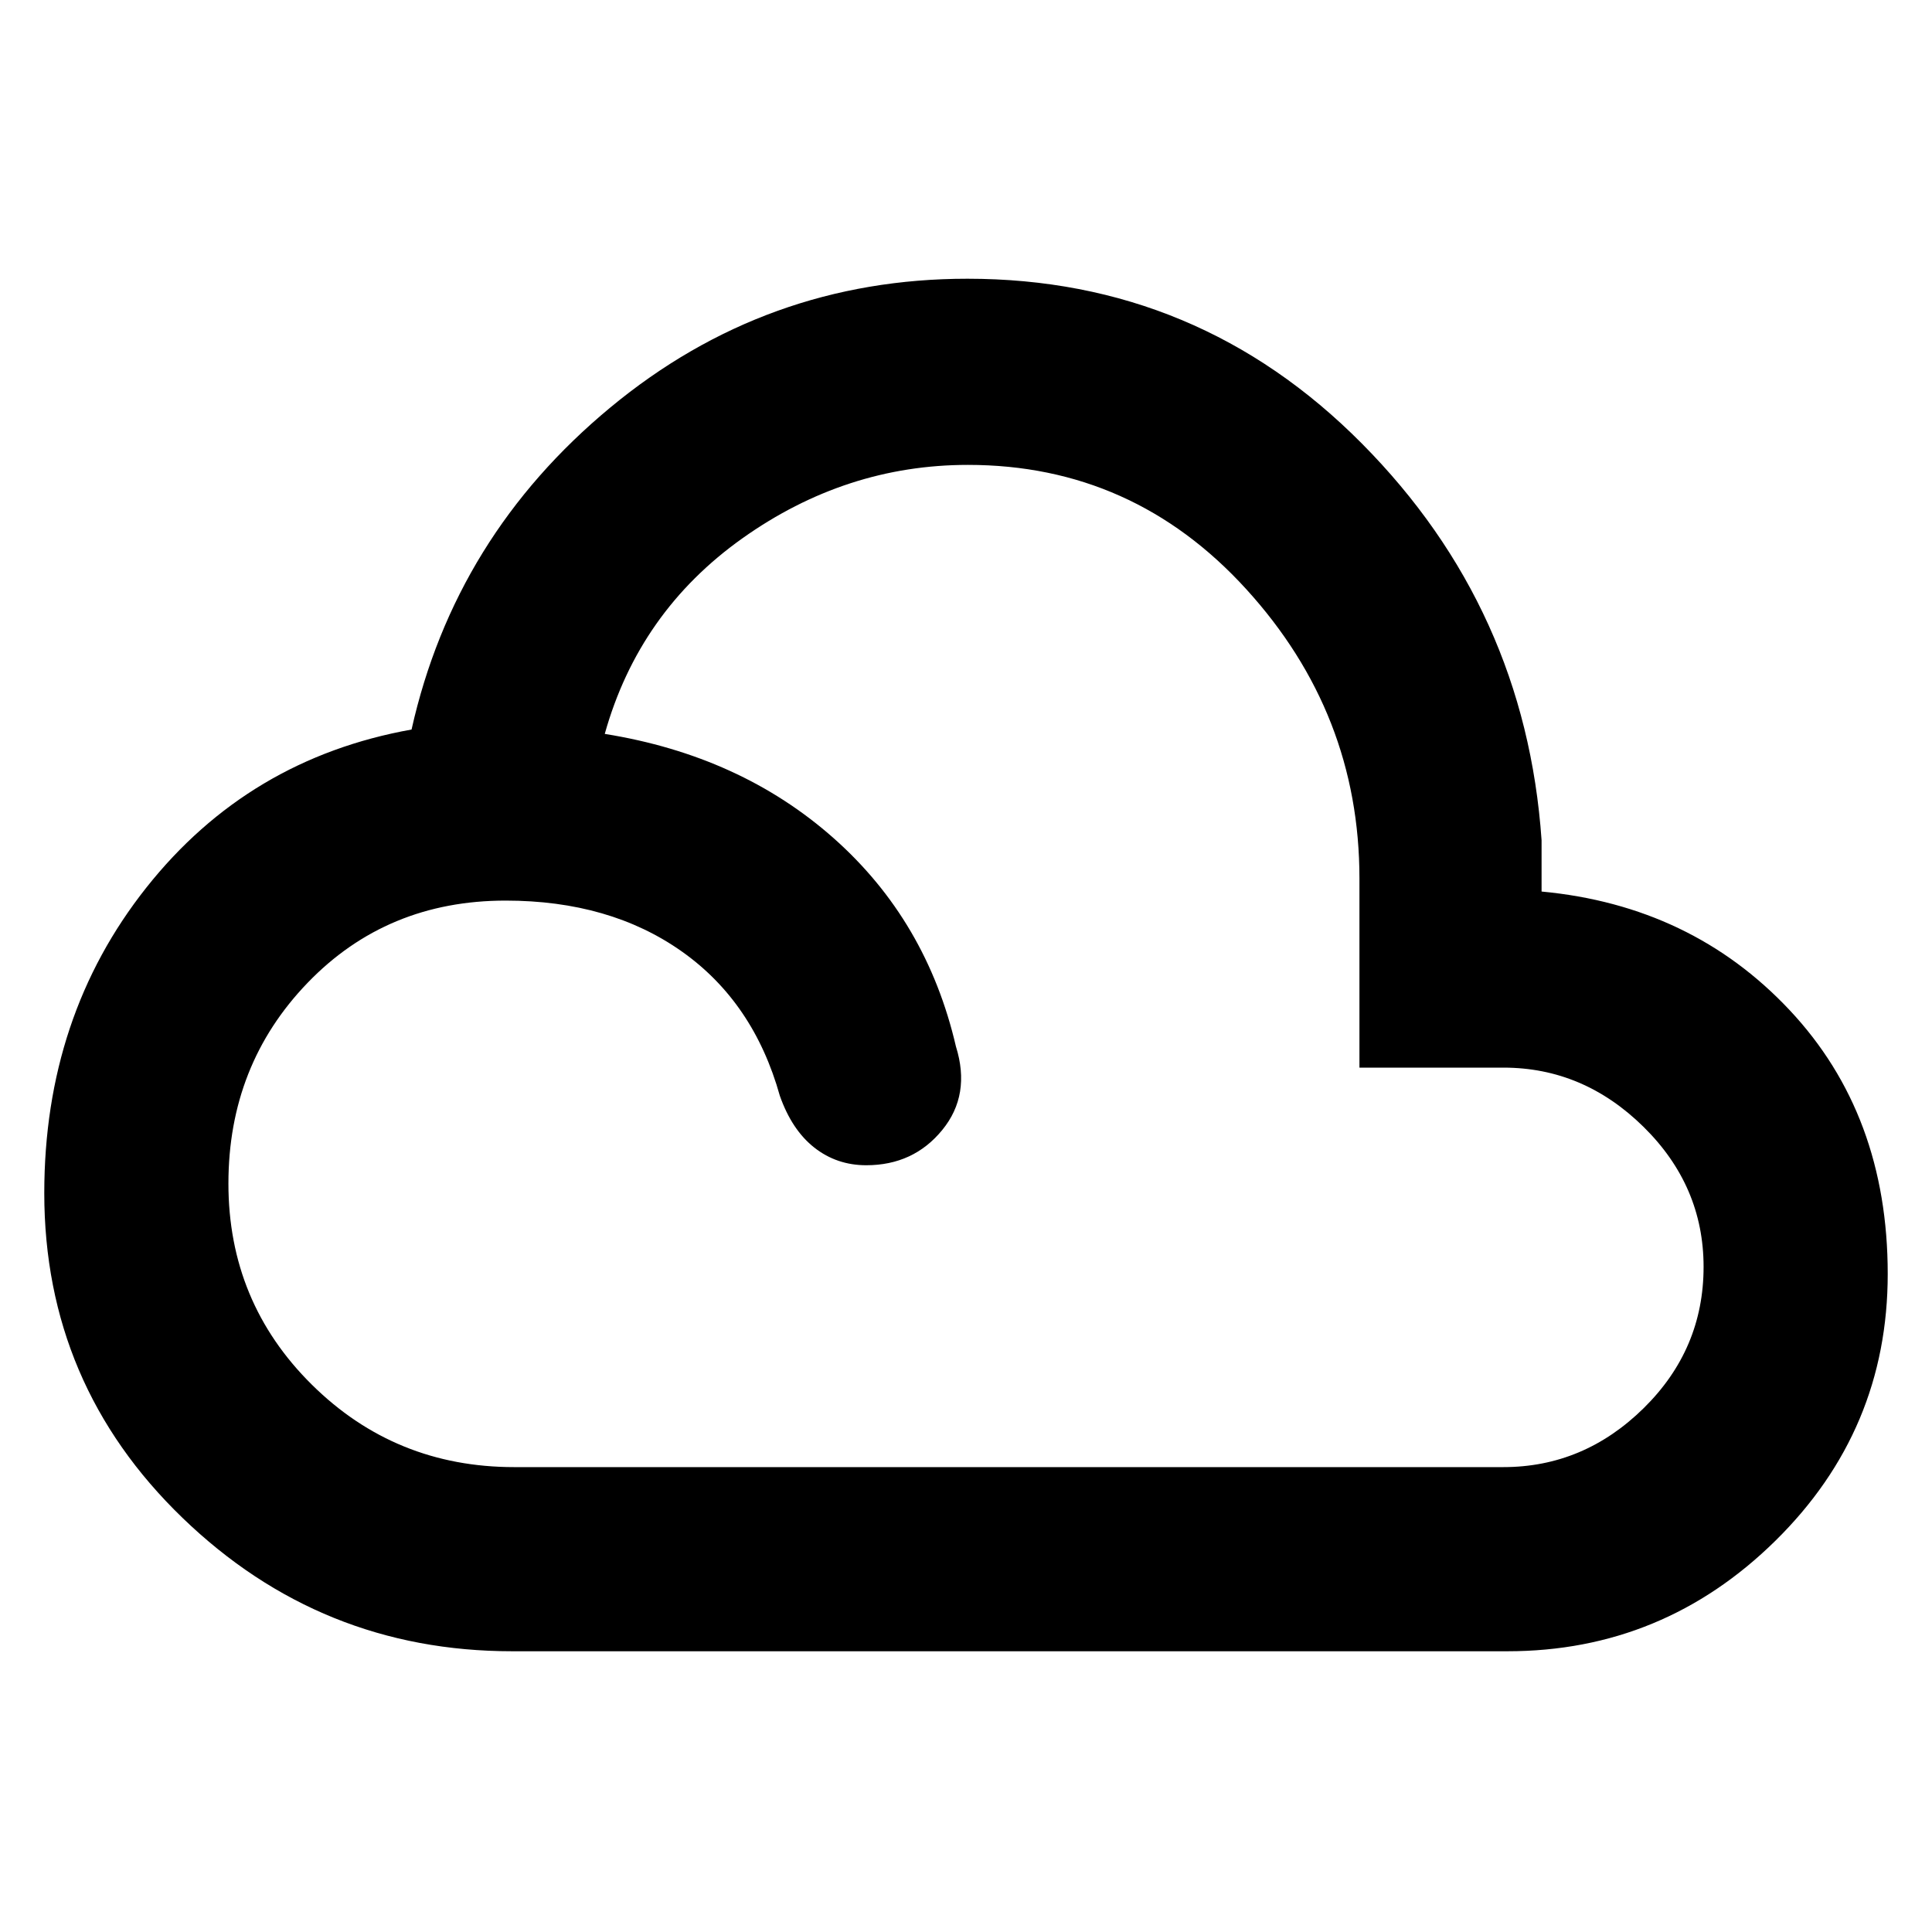 <svg xmlns="http://www.w3.org/2000/svg" height="48" viewBox="0 -960 960 960" width="48"><path d="M254.5-139.5q-95.2 0-163.85-66.31Q22-272.12 22-367.17 22-455 72.75-519q50.75-64 131.75-78.5 21.5-96 98.75-160t177.47-64q114.78 0 196.03 81.93T766-542.5v25.5q74.5 7 123.25 58.92T938-327q0 77.64-55.79 132.57Q826.42-139.5 749-139.5H254.5Zm1.02-91.5H747q39.97 0 69.73-29.29 29.77-29.29 29.77-70.21 0-40.21-29.87-69.6-29.87-29.4-69.54-29.4H675.5v-94q0-82-56.25-143.75T481-729q-60.74 0-112.12 36.5t-68.38 97.17Q368-584.5 414.25-543.5T475-440q7.5 24-6.81 41.5-14.3 17.5-37.75 17.5-14.64 0-25.79-8.75-11.15-8.75-17.15-25.75-13-46.5-48.75-71.75t-87.52-25.25q-58.99 0-98.36 40.83t-39.37 99.75q0 58.92 41.43 99.92 41.42 41 100.59 41Z"/></svg>